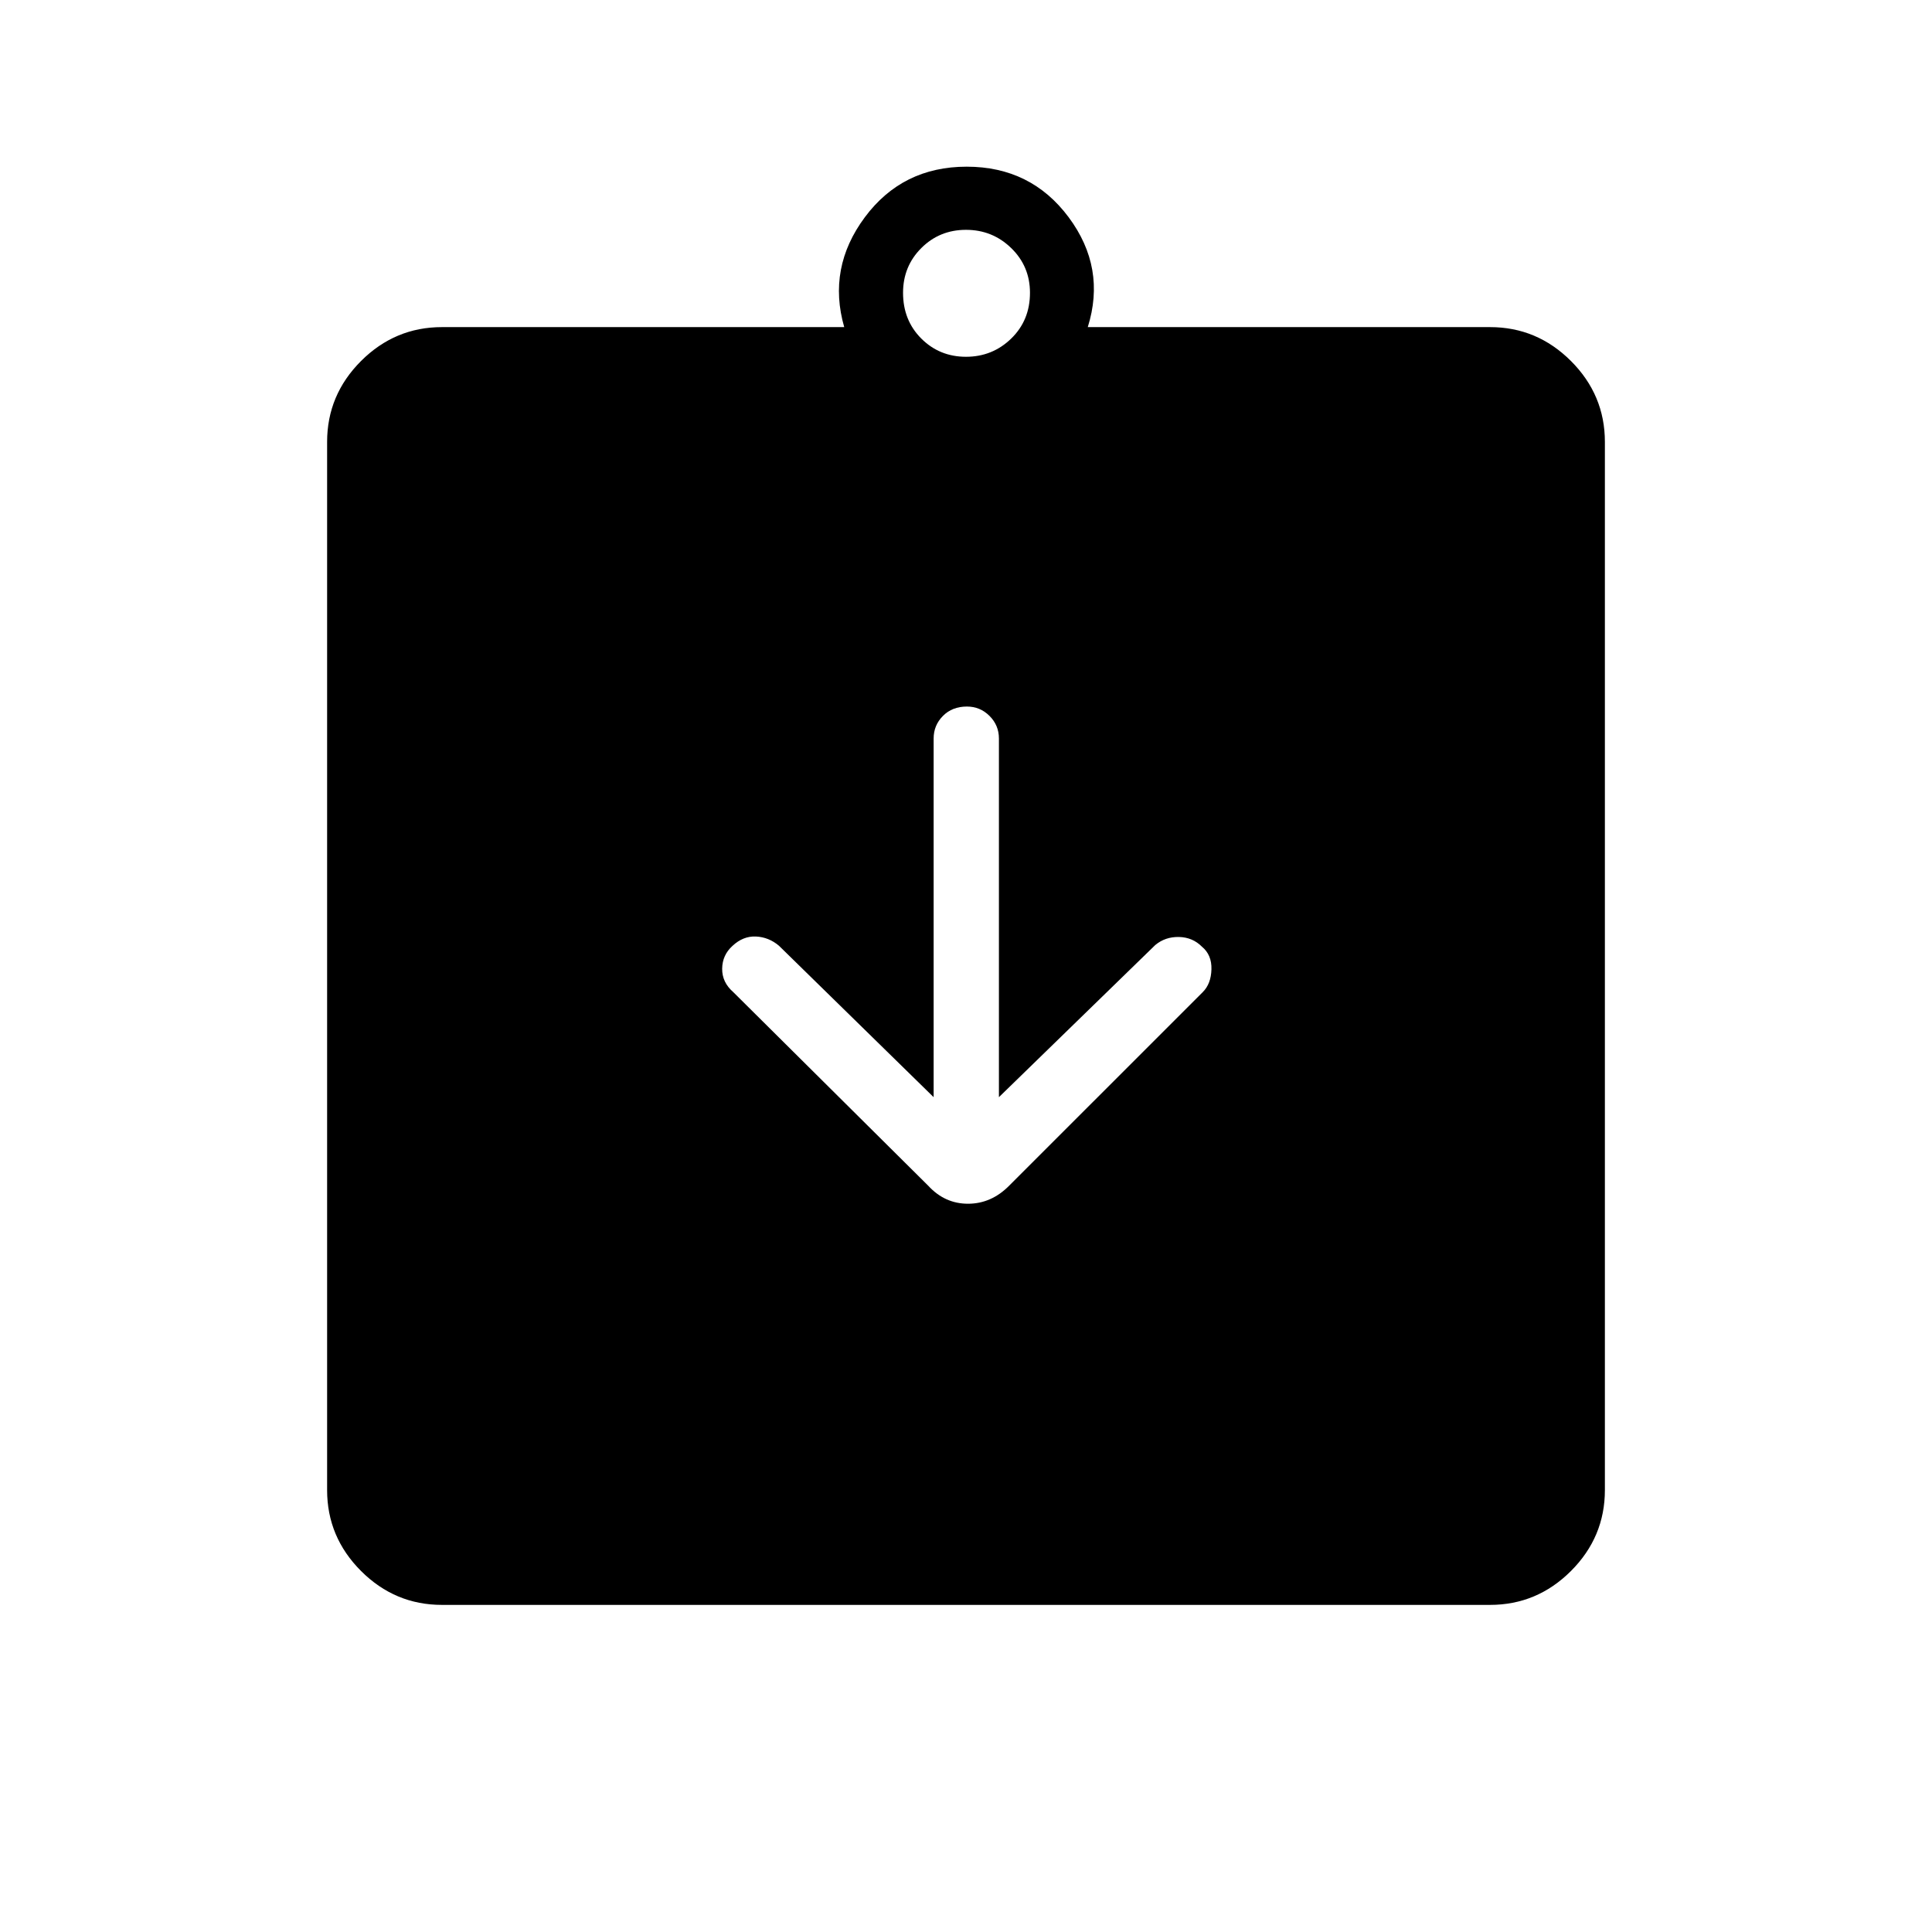 <svg xmlns="http://www.w3.org/2000/svg" height="40" viewBox="0 -960 960 960" width="40"><path d="m463.92-414.82-76.84-75.23q-5.07-4.3-11.45-4.6-6.39-.3-11.69 4.68-5.02 4.55-5.1 11.3-.08 6.76 5.48 11.61l96.92 96.25q8.22 8.94 19.76 8.94 11.55 0 20.42-8.94l96.26-96.25q4.08-4.08 4.28-11.27.21-7.18-4.7-11.25-4.64-4.69-11.44-4.84-6.79-.14-11.77 4l-77.69 75.6v-178.24q0-6.54-4.67-11.2-4.67-4.66-11.22-4.66-7.32 0-11.93 4.66-4.62 4.66-4.62 11.2v178.24ZM219.59-162.54q-23.34 0-40.2-16.85-16.85-16.86-16.85-40.2v-520.82q0-23.34 16.85-40.2 16.86-16.85 40.2-16.85h199.9q-8.45-29.45 10.24-54.59 18.68-25.13 50.62-25.13 31.93 0 50.66 25.13 18.72 25.14 9.5 54.59h199.9q23.34 0 40.2 16.85 16.85 16.86 16.85 40.2v520.82q0 23.34-16.85 40.2-16.86 16.85-40.2 16.85H219.59ZM480-782.72q13.15 0 22.47-9.06 9.32-9.07 9.32-22.73 0-13.16-9.32-22.22-9.32-9.07-22.47-9.07-13.15 0-22.22 9.07-9.06 9.06-9.06 22.22 0 13.66 9.06 22.73 9.07 9.06 22.22 9.06Z"/></svg>